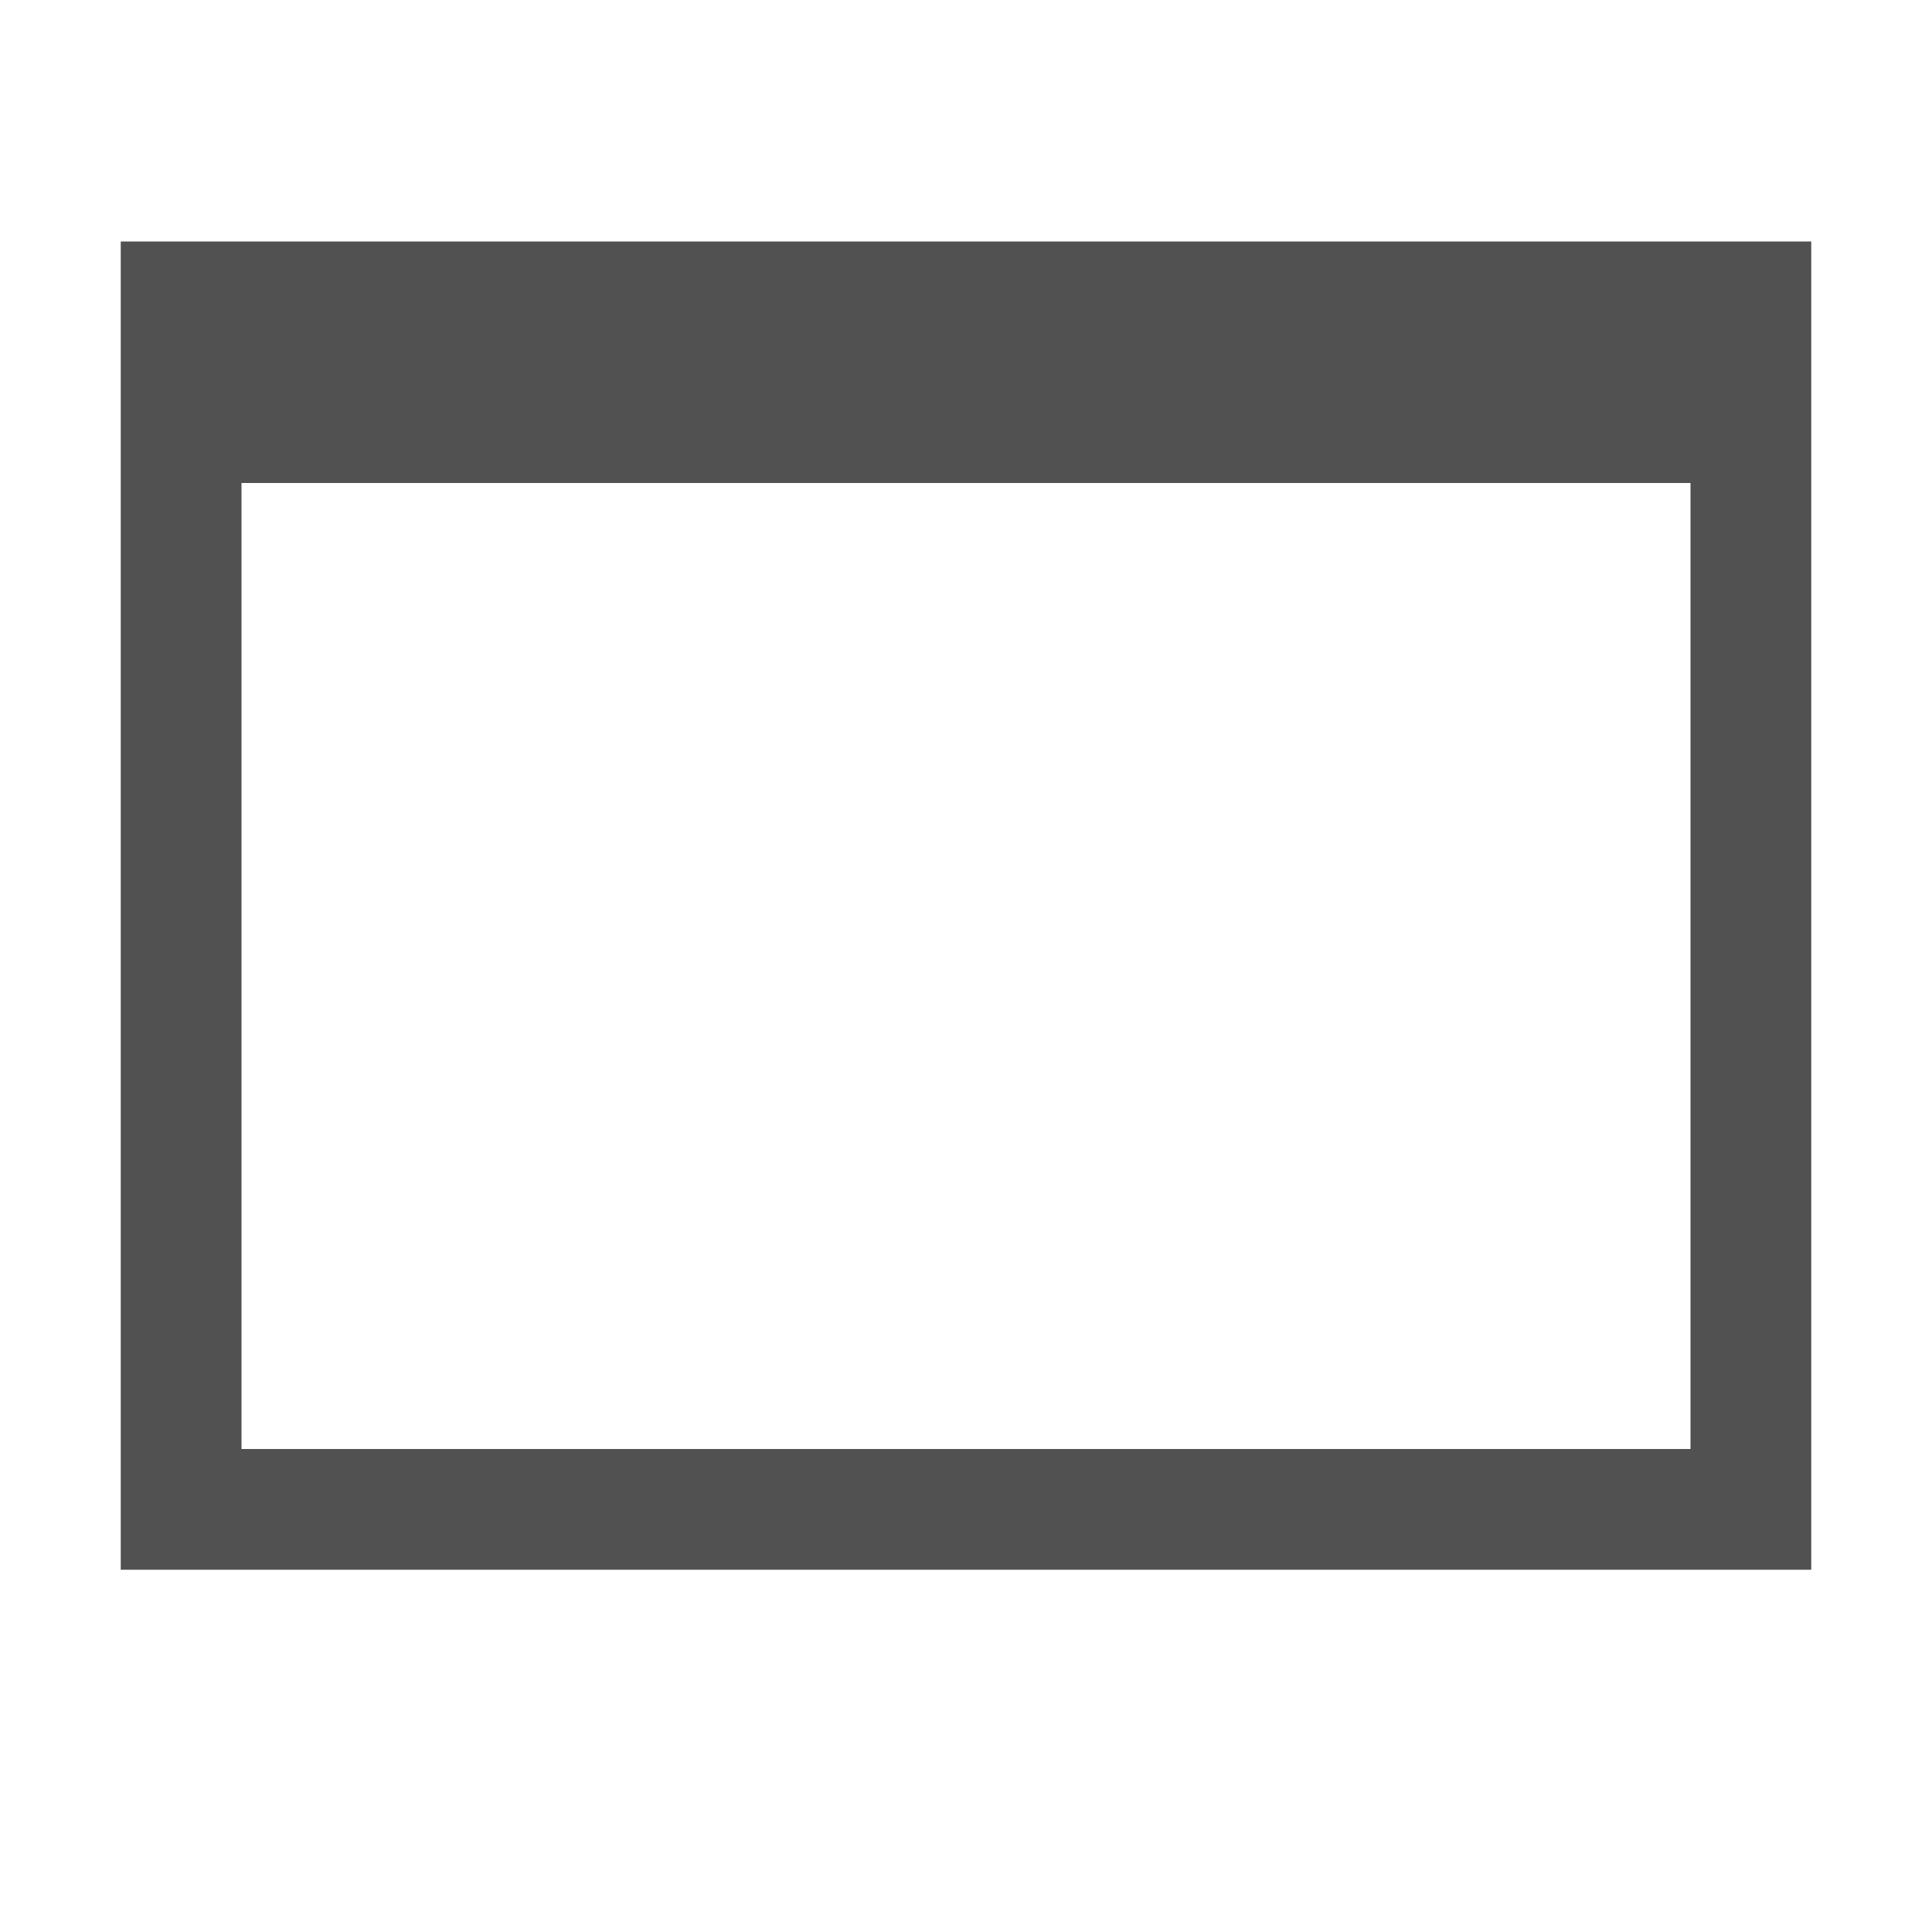 <?xml version="1.0" standalone="no"?><!DOCTYPE svg PUBLIC "-//W3C//DTD SVG 1.1//EN" "http://www.w3.org/Graphics/SVG/1.1/DTD/svg11.dtd"><svg t="1498131993470" class="icon" style="" viewBox="0 0 1024 1024" version="1.1" xmlns="http://www.w3.org/2000/svg" p-id="1003" xmlns:xlink="http://www.w3.org/1999/xlink" width="16" height="16"><defs><style type="text/css"></style></defs><path d="M64 128l0 128 0 576 64 0 768 0 64 0 0-64L960 256 960 128 64 128zM896 768 128 768 128 256l768 0L896 768z" p-id="1004" fill="#515151"></path></svg>